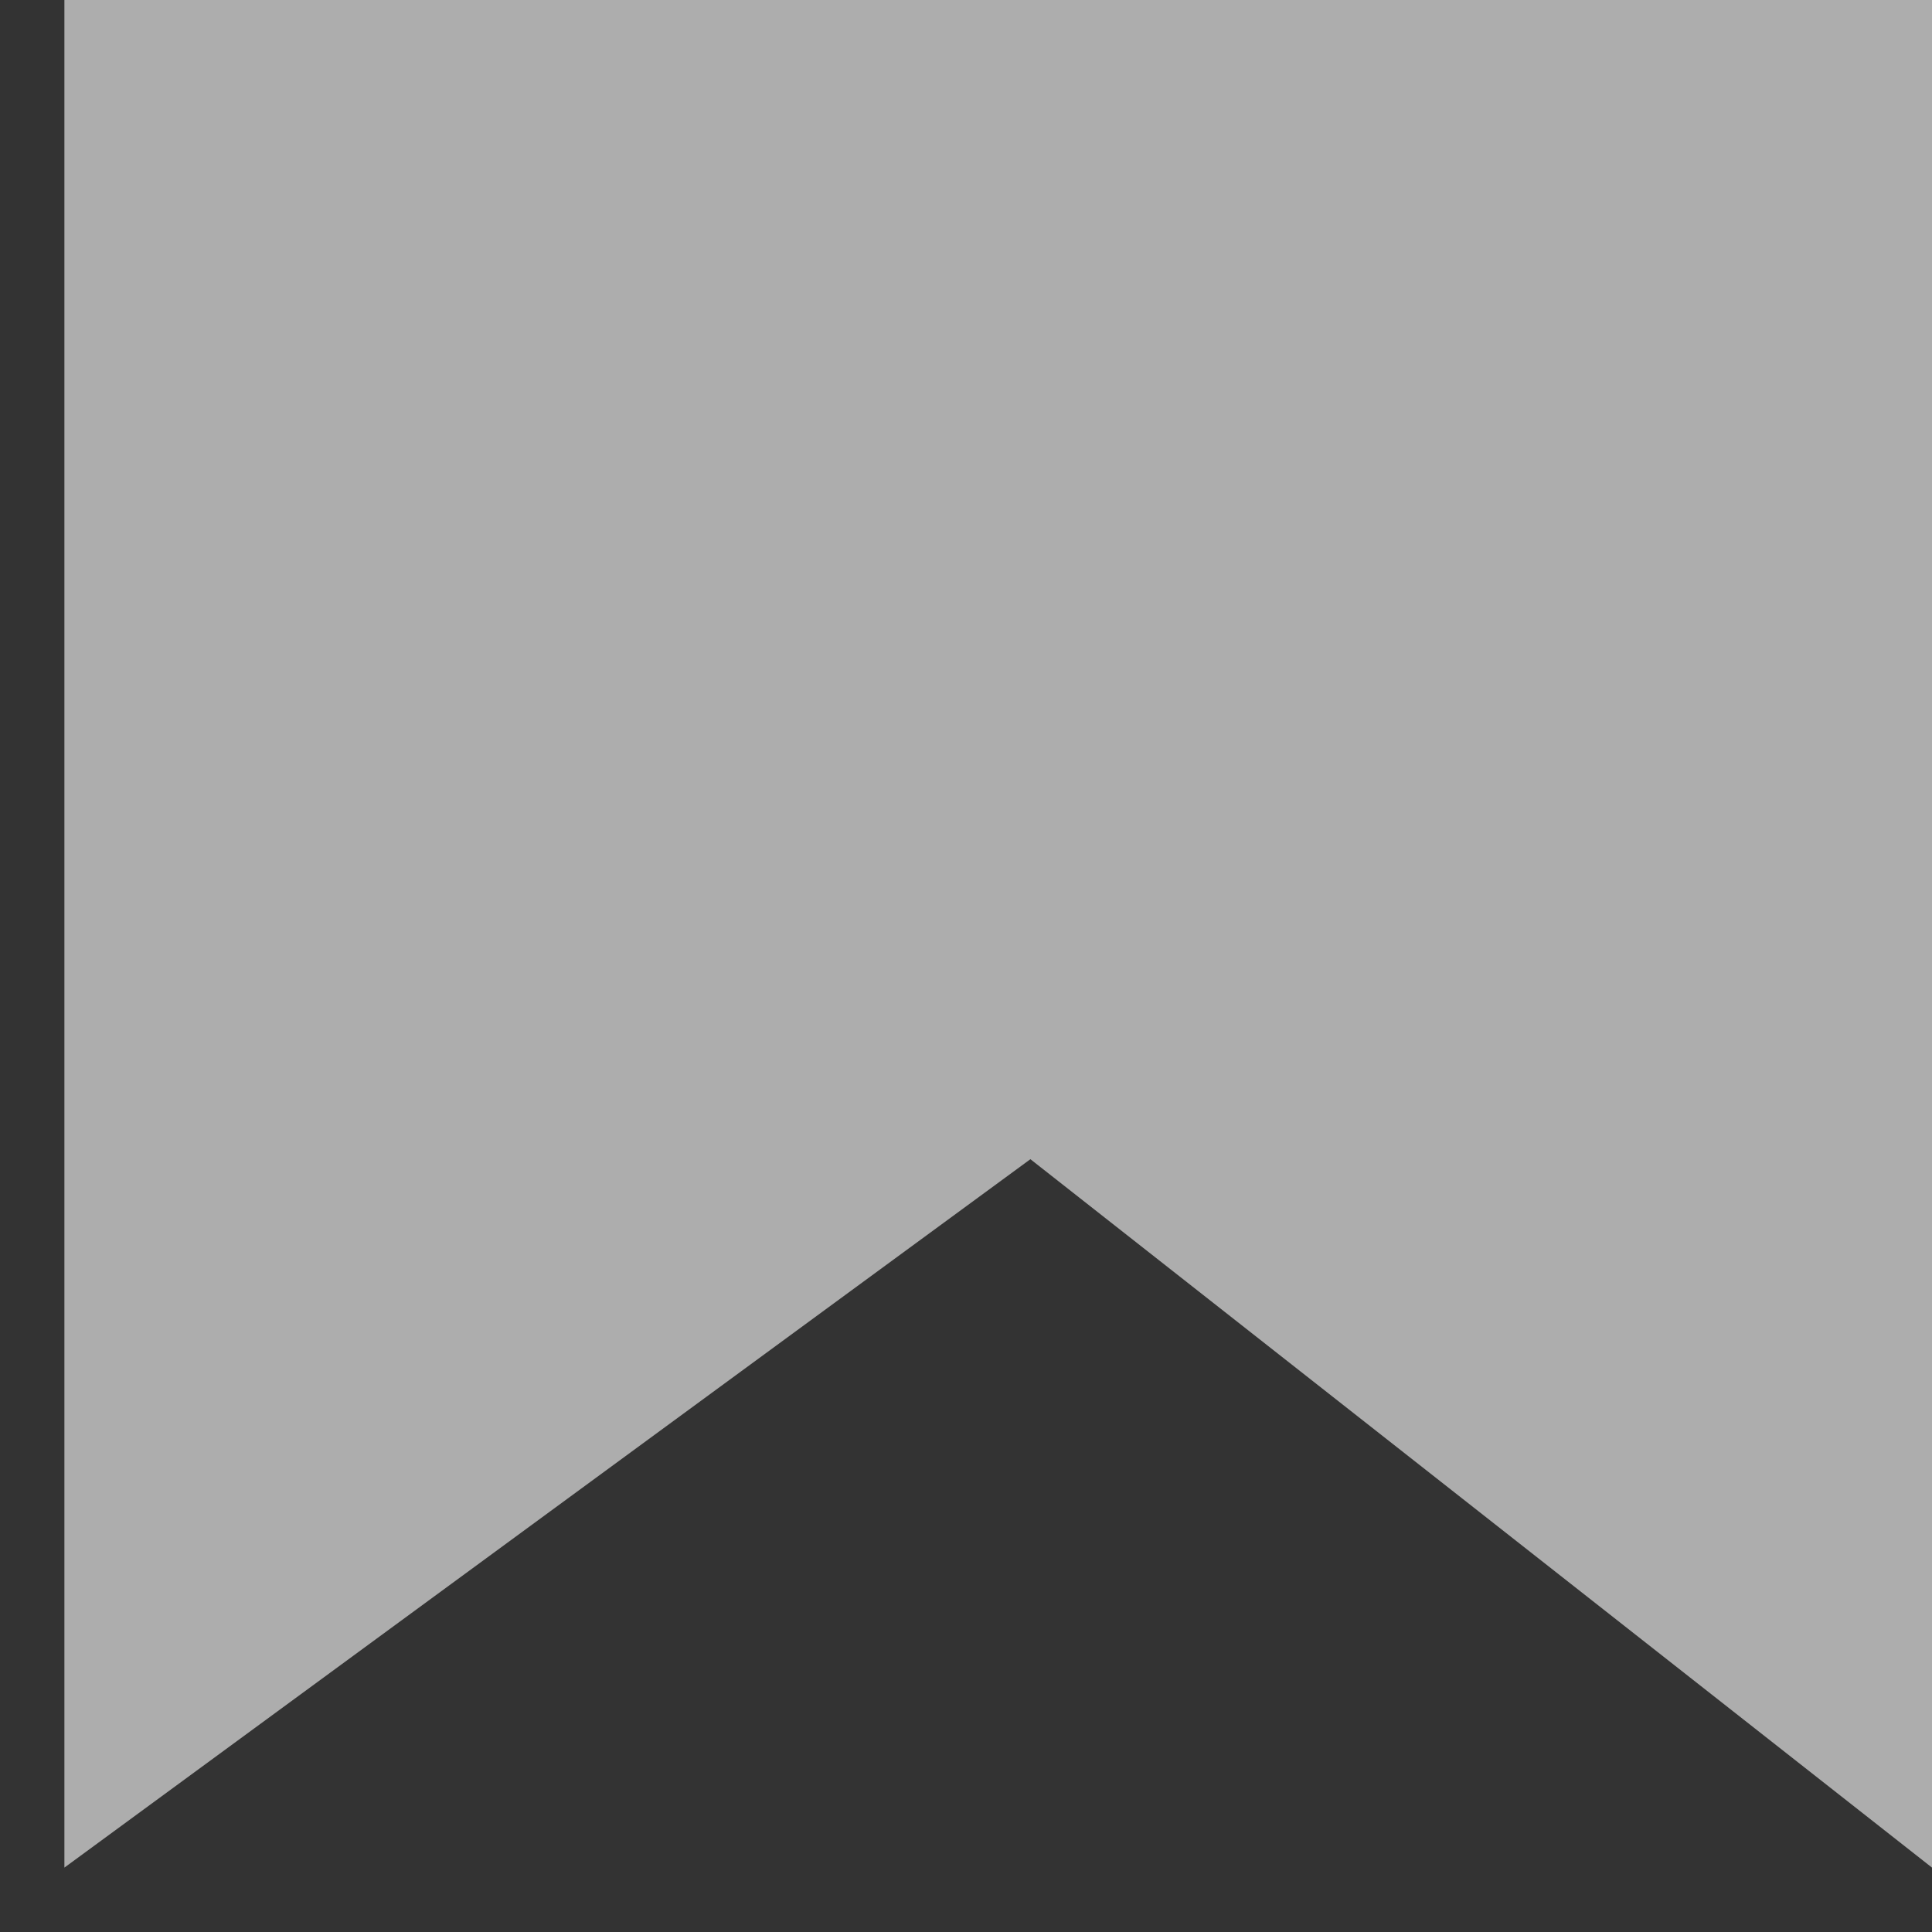 <svg width="15" height="15" viewBox="0 0 15 15" fill="none" xmlns="http://www.w3.org/2000/svg">
<rect x="0" y="0" width="15" height="15" fill="#333333" stroke="none"/>
<path d="M0.5 0V14.5L8 9L15 14.5V0H0.5Z" fill="white" fill-opacity="0.6"/>
</svg>
